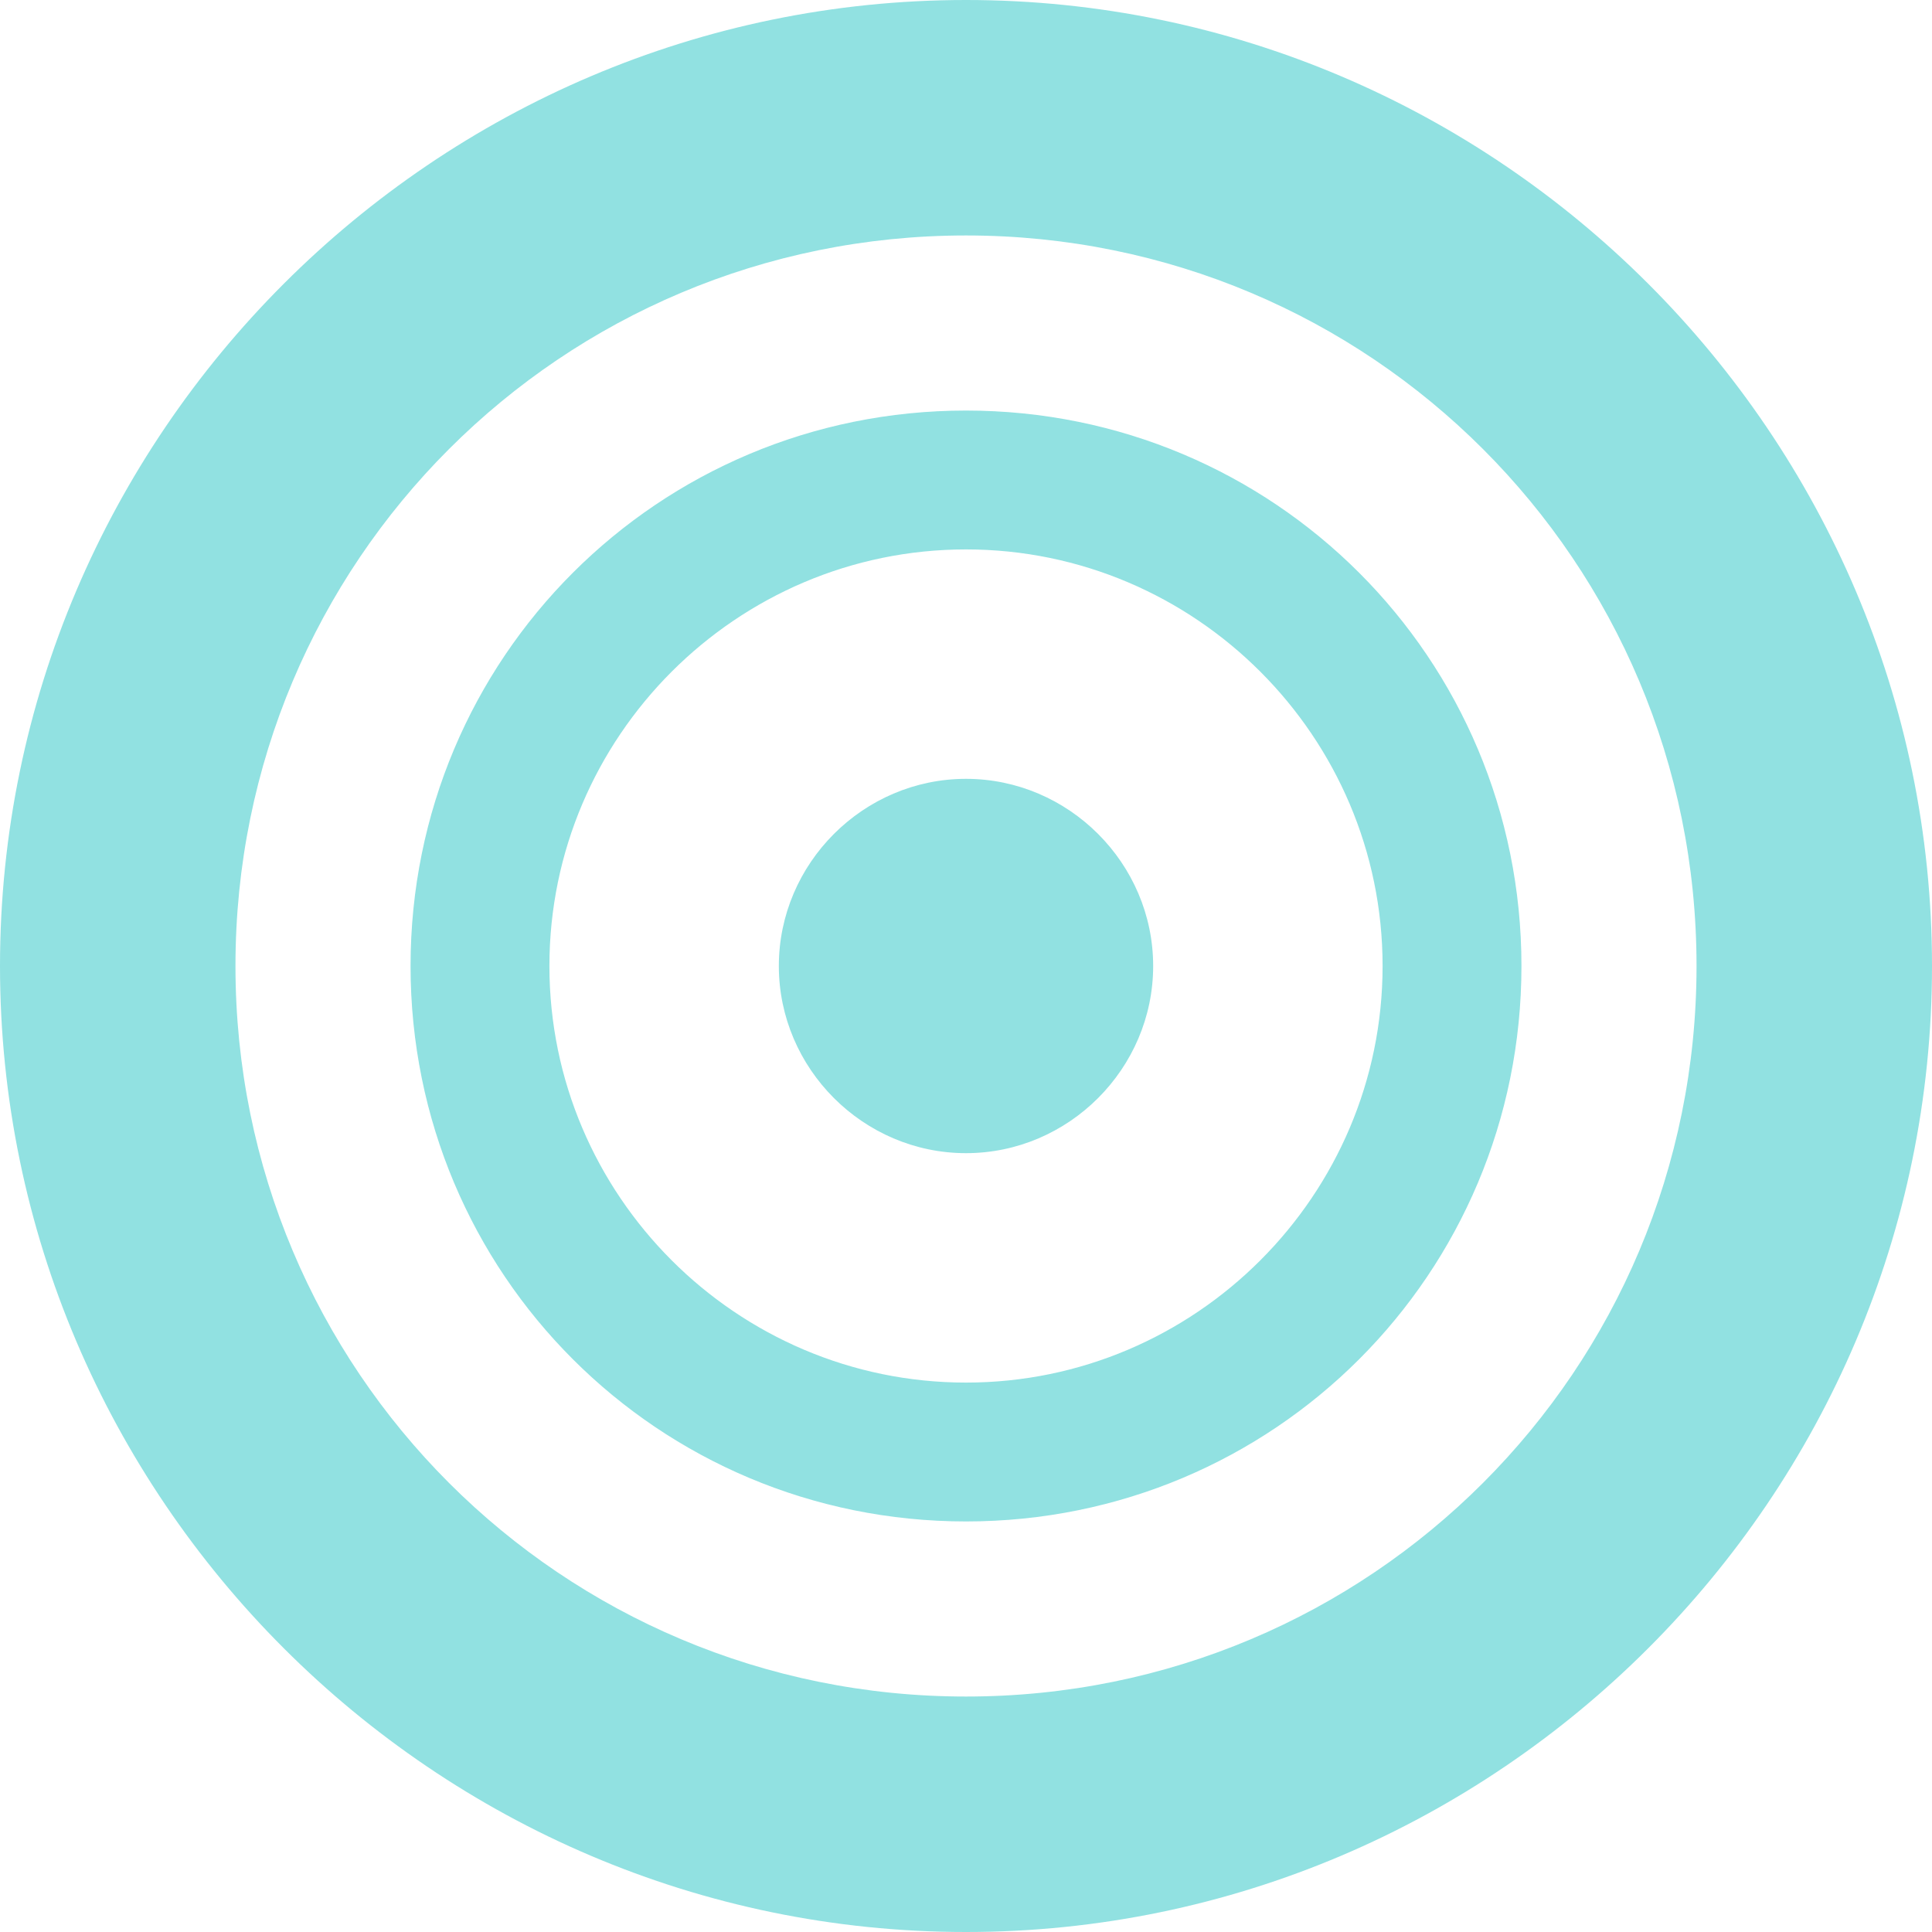 <?xml version="1.0" encoding="utf-8"?>
<svg xmlns="http://www.w3.org/2000/svg" height="32" width="32" viewBox="0 0 32 32">
  <g>
    <path id="path1" transform="rotate(0,16,16) translate(0,9.5367431640625E-07) scale(1,1)  " fill="#91E1E1" d="M16,12.9C17.7,12.9 19.1,14.3 19.1,16 19.1,17.7 17.7,19.1 16,19.1 14.3,19.1 12.9,17.7 12.9,16 12.9,14.3 14.3,12.9 16,12.9z M16,9.1C12.2,9.1 9.1,12.2 9.1,16 9.1,19.8 12.2,22.9 16,22.9 19.8,22.9 22.9,19.8 22.9,16 22.9,12.2 19.8,9.1 16,9.1z M16,6.8C21.1,6.8 25.2,10.9 25.2,16 25.2,21.1 21.1,25.2 16,25.2 10.9,25.2 6.8,21.1 6.8,16 6.8,10.9 10.9,6.8 16,6.8z M16,3.9C9.3,3.9 3.9,9.3 3.9,16 3.9,22.7 9.3,28.1 16,28.1 22.7,28.1 28.1,22.7 28.1,16 28.1,9.3 22.7,3.9 16,3.9z M16,0C24.8,-9.122482E-08 32,7.2 32,16 32,24.8 24.8,32 16,32 7.2,32 0,24.8 0,16 0,7.2 7.2,-9.122482E-08 16,0z" />
  </g>
</svg>


